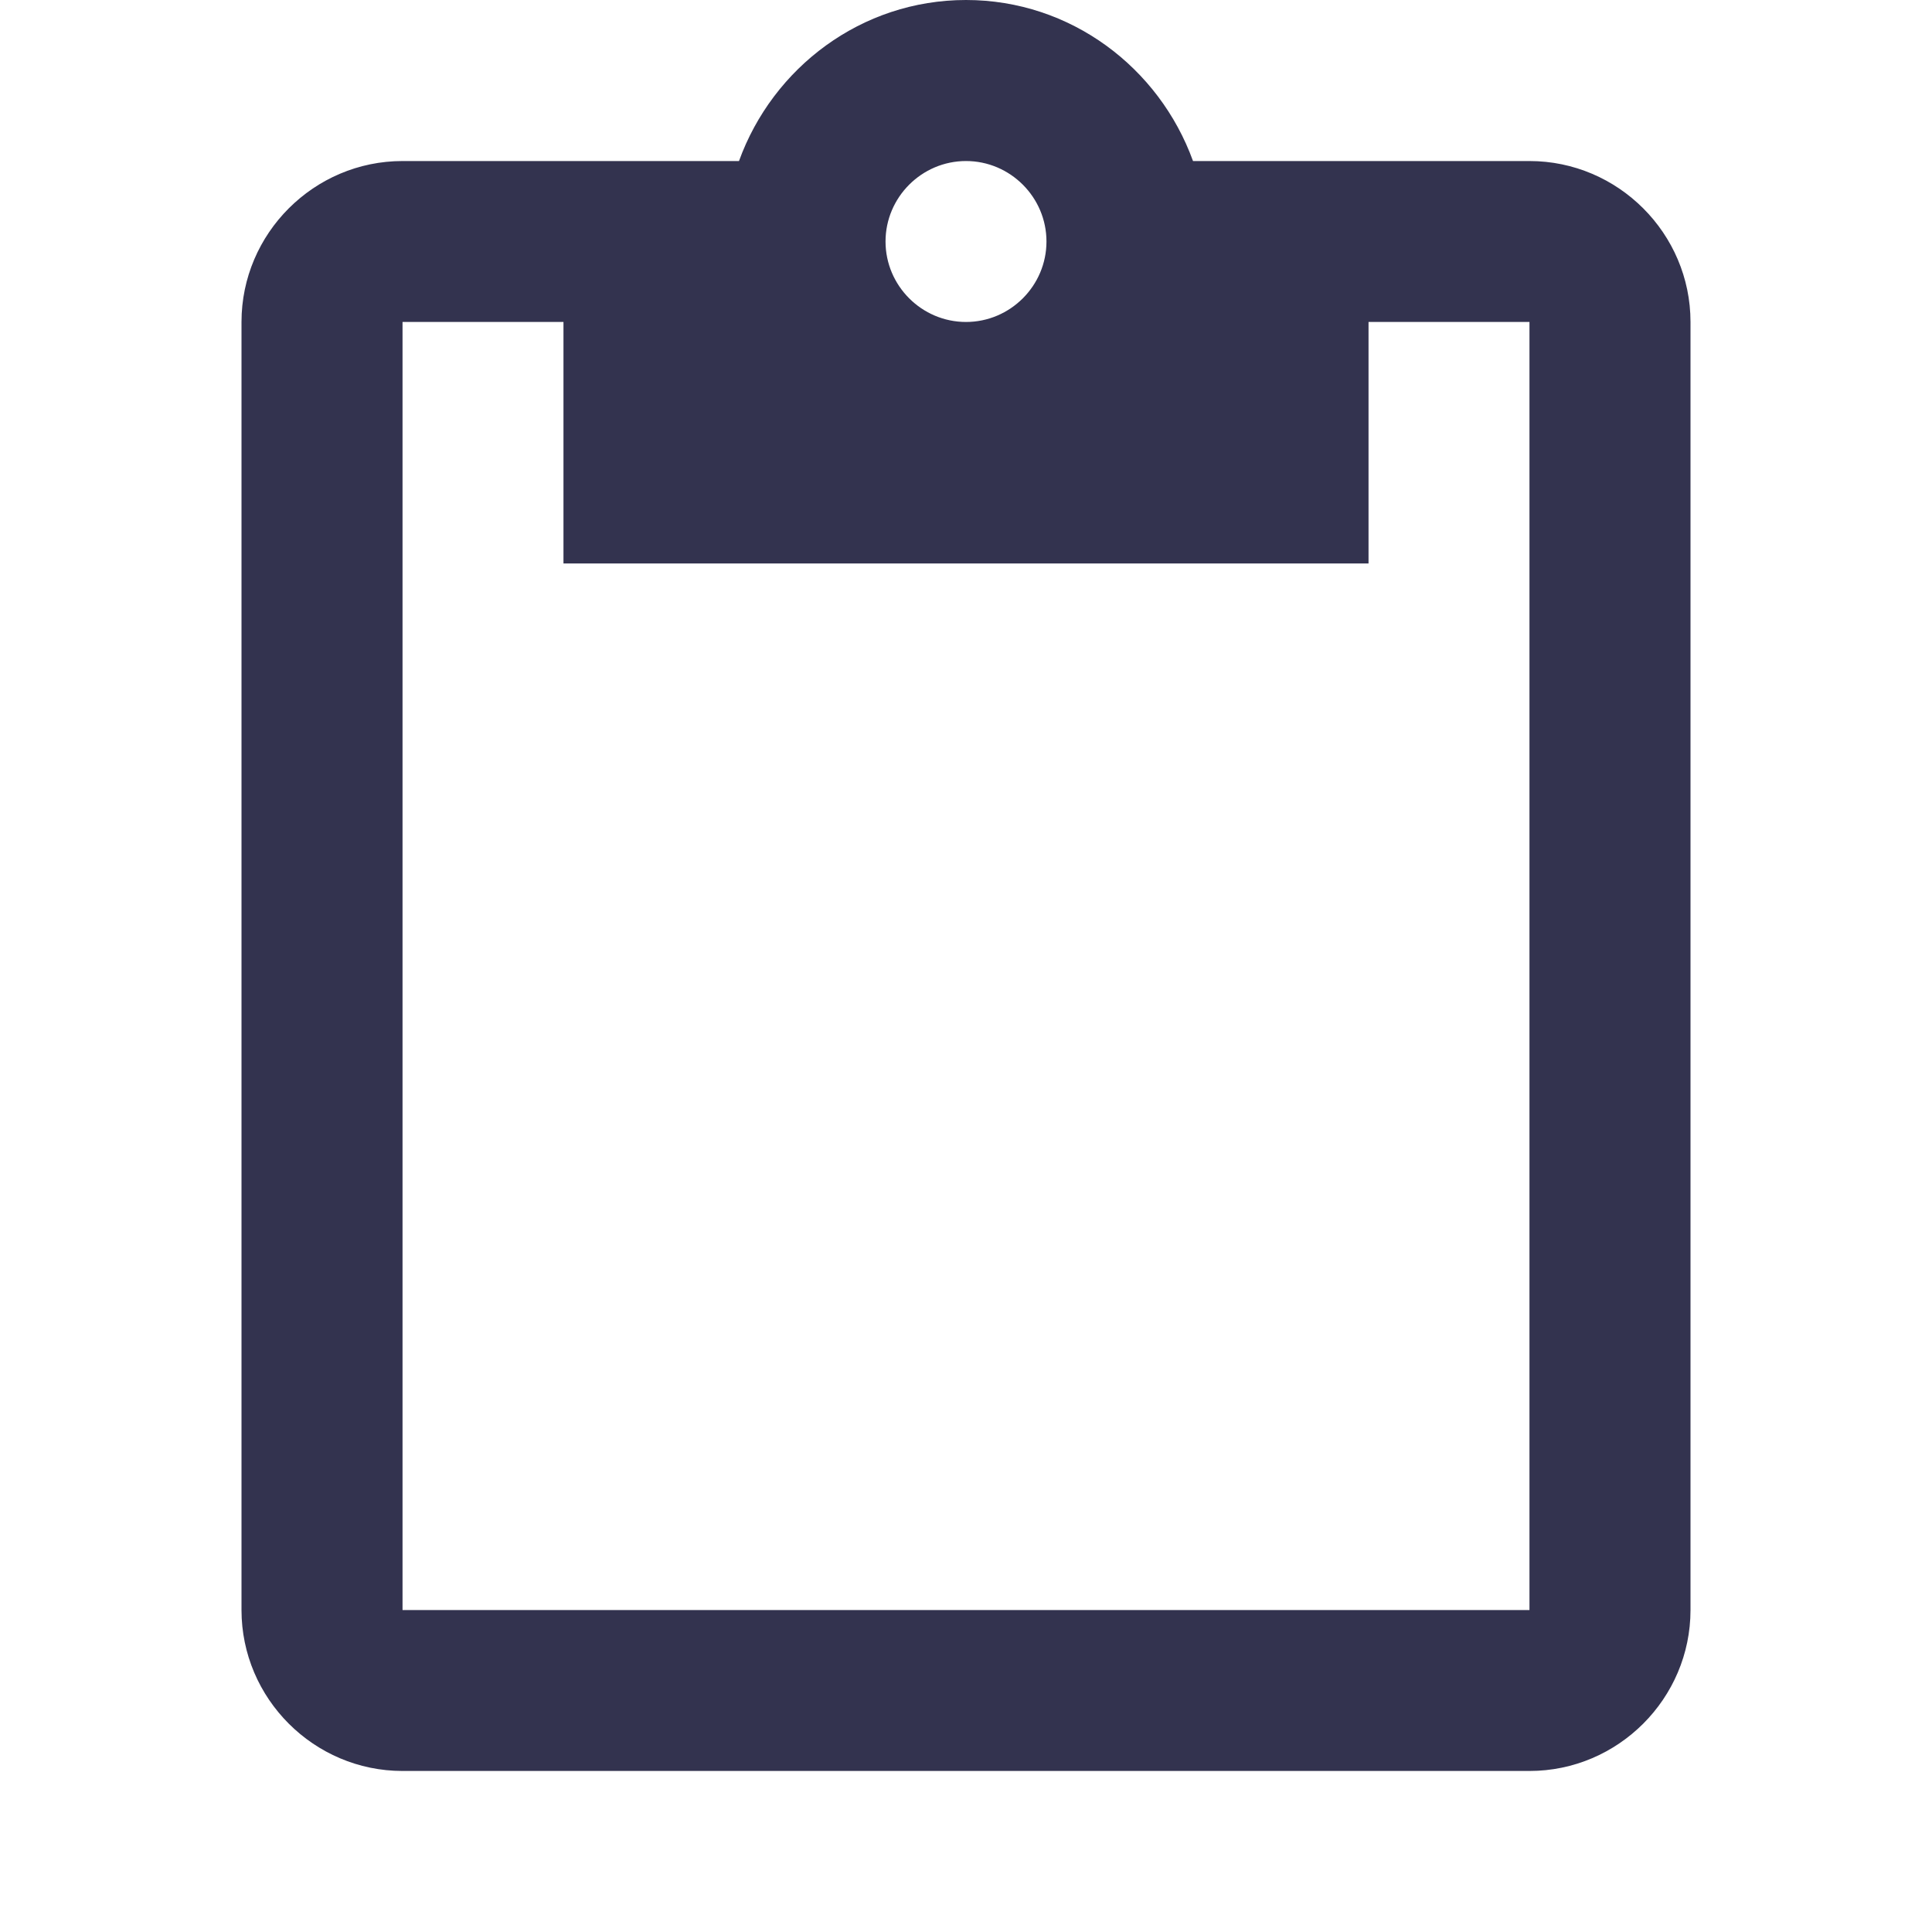 <svg fill='none' height='20' viewBox='0 0 20 20' width='20'
     xmlns='http://www.w3.org/2000/svg'>
  <path d='M15.833 1.667H12.35C12 0.7 11.083 0 10 0C8.917 0 8 0.7 7.65 1.667H4.167C3.25 1.667 2.5 2.417 2.5 3.333V16.667C2.5 17.583 3.25 18.333 4.167 18.333H15.833C16.75 18.333 17.5 17.583 17.5 16.667V3.333C17.5 2.417 16.75 1.667 15.833 1.667ZM10 1.667C10.458 1.667 10.833 2.042 10.833 2.5C10.833 2.958 10.458 3.333 10 3.333C9.542 3.333 9.167 2.958 9.167 2.5C9.167 2.042 9.542 1.667 10 1.667ZM15.833 16.667H4.167V3.333H5.833V5.833H14.167V3.333H15.833V16.667Z'
        fill='#33334F' />
</svg>
